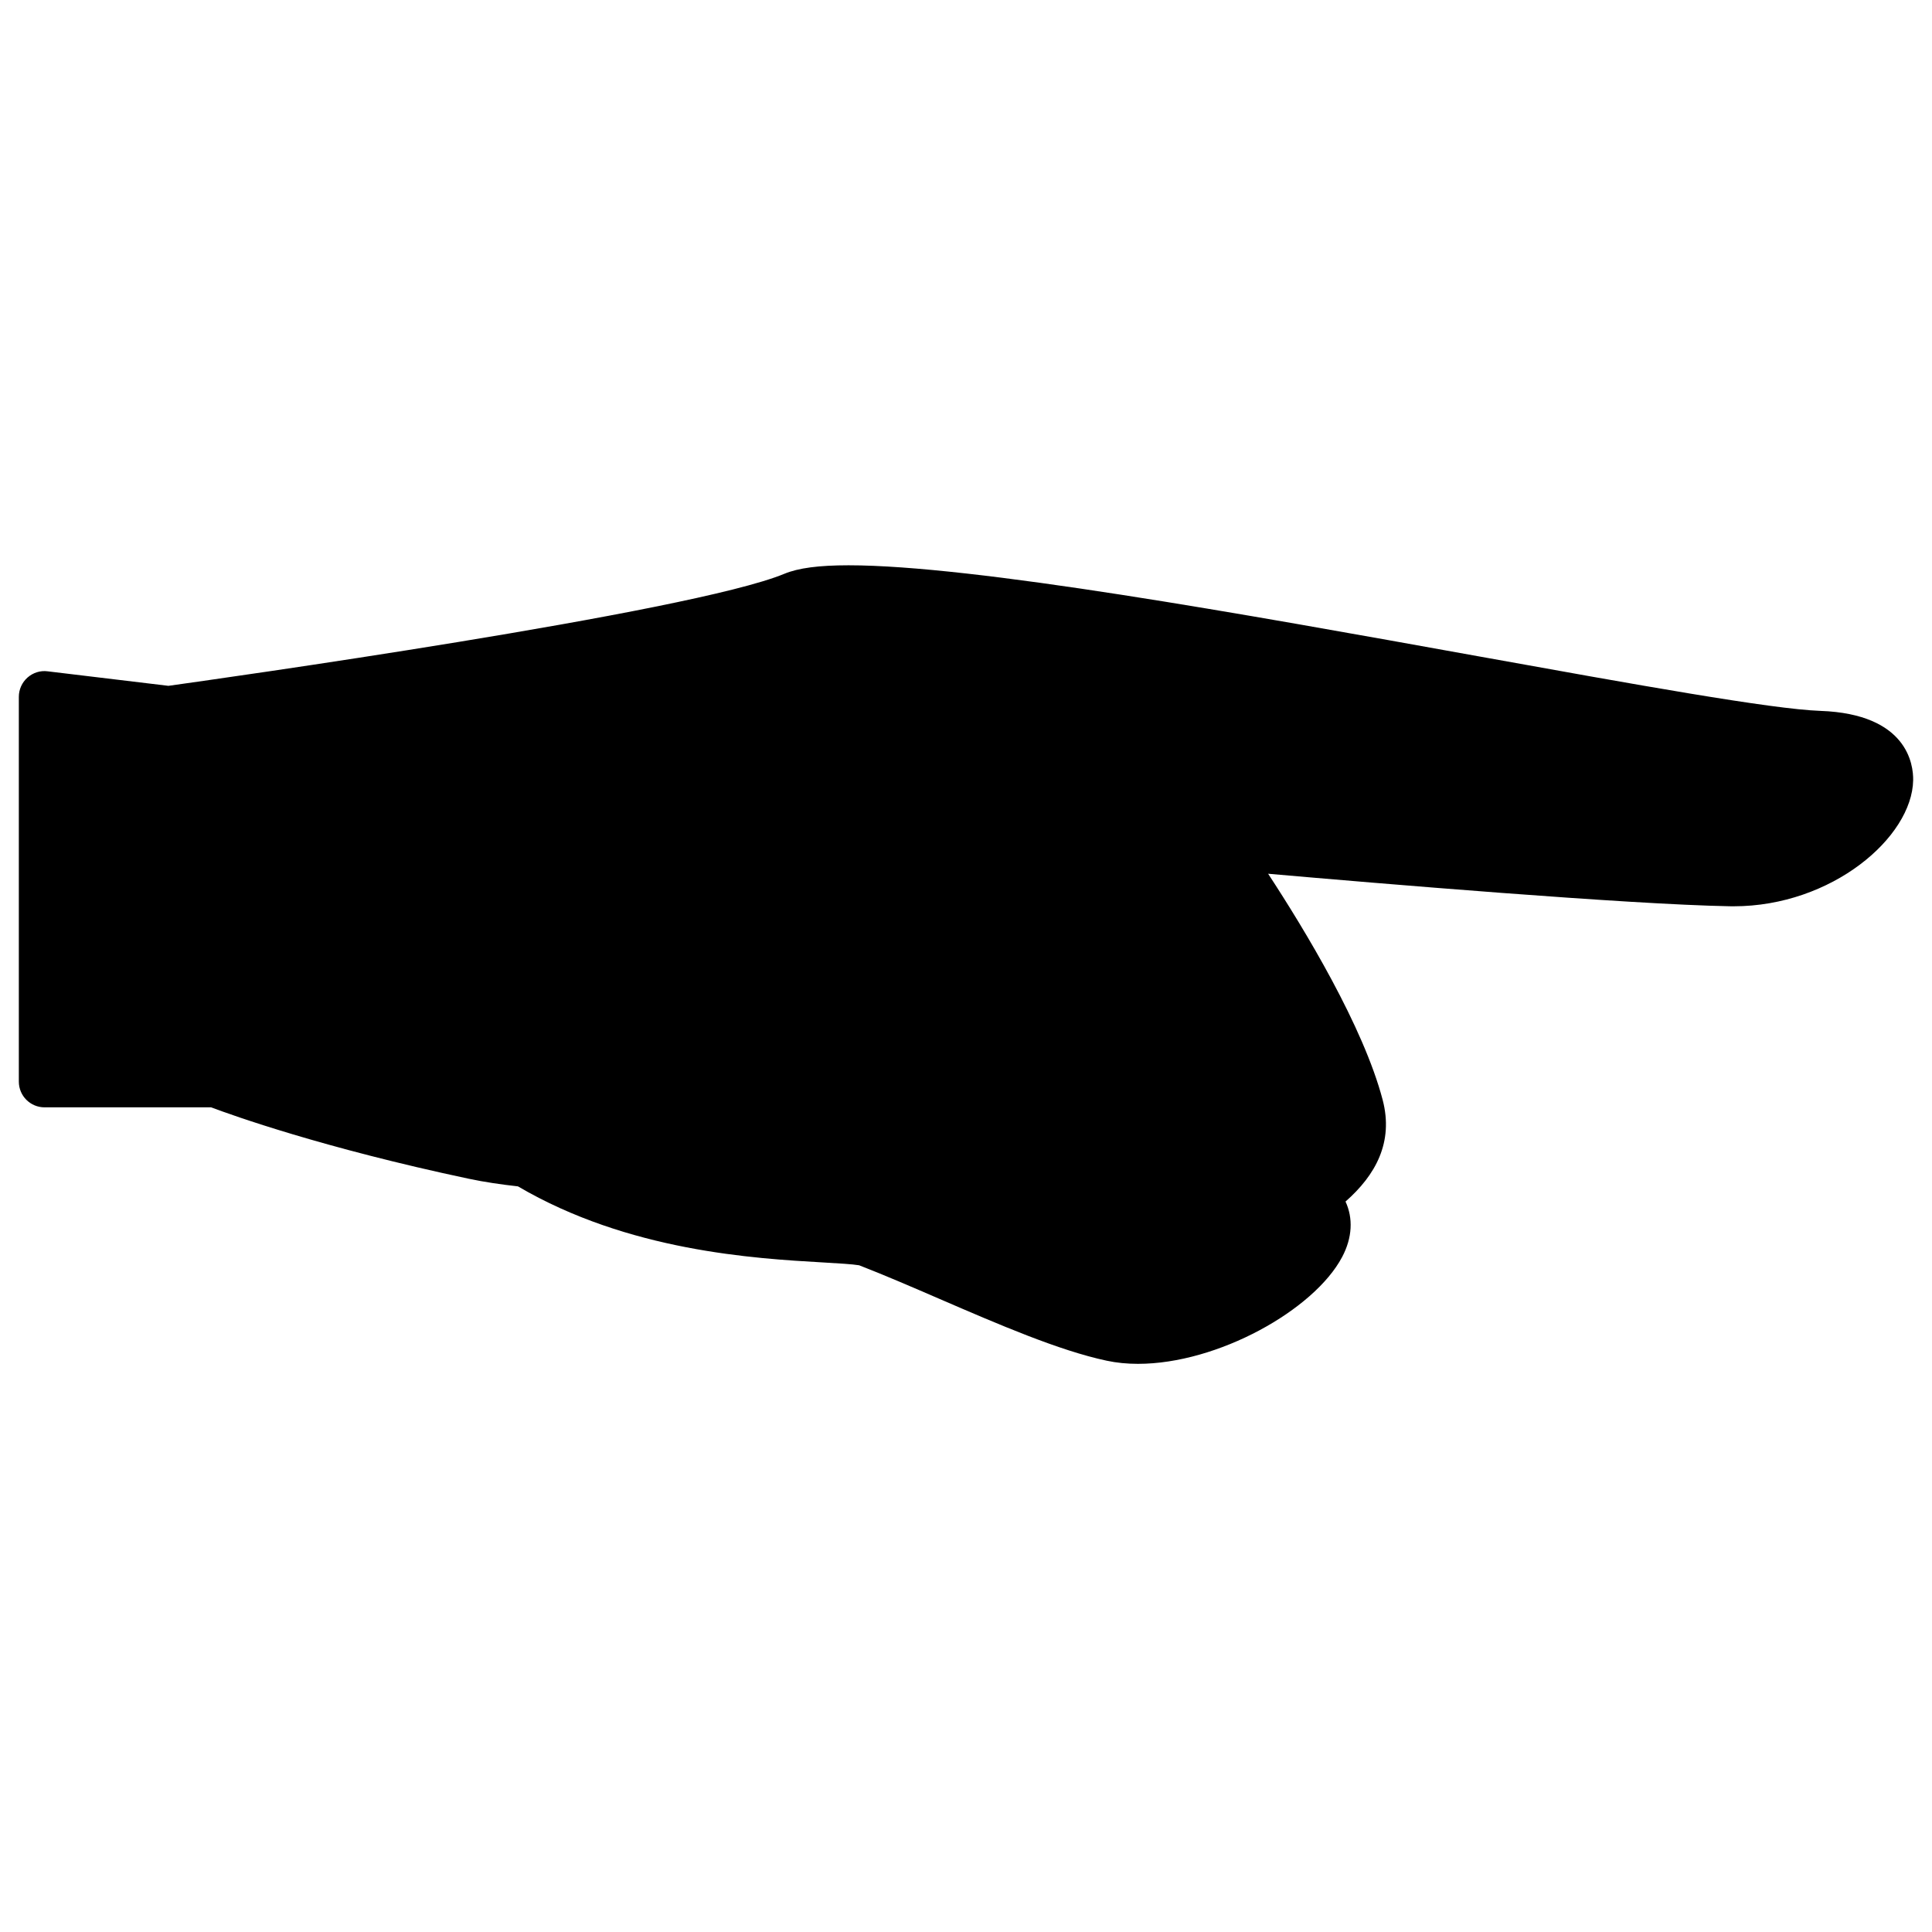 <?xml version="1.0" encoding="UTF-8" standalone="no"?>
<!-- Generator: Adobe Illustrator 15.0.0, SVG Export Plug-In . SVG Version: 6.00 Build 0)  -->

<svg
   xmlns:dc="http://purl.org/dc/elements/1.1/"
   xmlns:cc="http://creativecommons.org/ns#"
   xmlns:rdf="http://www.w3.org/1999/02/22-rdf-syntax-ns#"
   xmlns:svg="http://www.w3.org/2000/svg"
   xmlns="http://www.w3.org/2000/svg"
   xmlns:sodipodi="http://sodipodi.sourceforge.net/DTD/sodipodi-0.dtd"
   xmlns:inkscape="http://www.inkscape.org/namespaces/inkscape"
   version="1.1"
   id="レイヤー_1"
   x="0px"
   y="0px"
   width="64px"
   height="64px"
   viewBox="0 0 64 64"
   style="enable-background:new 0 0 64 64;"
   xml:space="preserve"
   inkscape:version="0.48.5 r10040"
   sodipodi:docname="sideways_black_right_pointing_index.svg"><defs
     id="defs7" /><sodipodi:namedview
     pagecolor="#ffffff"
     bordercolor="#666666"
     borderopacity="1"
     objecttolerance="10"
     gridtolerance="10"
     guidetolerance="10"
     inkscape:pageopacity="0"
     inkscape:pageshadow="2"
     inkscape:window-width="640"
     inkscape:window-height="480"
     id="namedview5" /><path
     d="M0.91,22.446c0.183-0.162,0.425-0.24,0.667-0.208l4.002,0.481  c1.471-0.205,17.308-2.427,20.405-3.712c0.462-0.191,1.137-0.281,2.125-0.281  c4.138,0,13.014,1.6,20.844,3.011c5.221,0.941,9.729,1.754,11.352,1.812  c2.886,0.103,3.08,1.784,3.071,2.297c-0.034,1.891-2.694,4.176-5.948,4.176  l-0.131-0.001c-3.396-0.063-11.625-0.756-15.289-1.077  c1.217,1.857,3.156,5.059,3.795,7.493c0.367,1.402-0.236,2.492-1.231,3.366  c0.255,0.548,0.228,1.195-0.112,1.837c-0.932,1.759-4.123,3.539-6.762,3.539  c-0.358,0-0.707-0.033-1.037-0.104c-1.57-0.332-3.591-1.205-5.545-2.05  c-0.922-0.399-1.83-0.791-2.656-1.111c-0.226-0.038-0.691-0.064-1.182-0.093  c-2.29-0.131-6.46-0.373-10.12-2.521c-0.556-0.062-1.104-0.141-1.632-0.253  c-4.827-1.023-7.83-2.101-8.532-2.365H1.476c-0.471,0-0.852-0.381-0.852-0.852  v-12.747C0.624,22.84,0.728,22.608,0.91,22.446z"
     id="path3" /></svg>